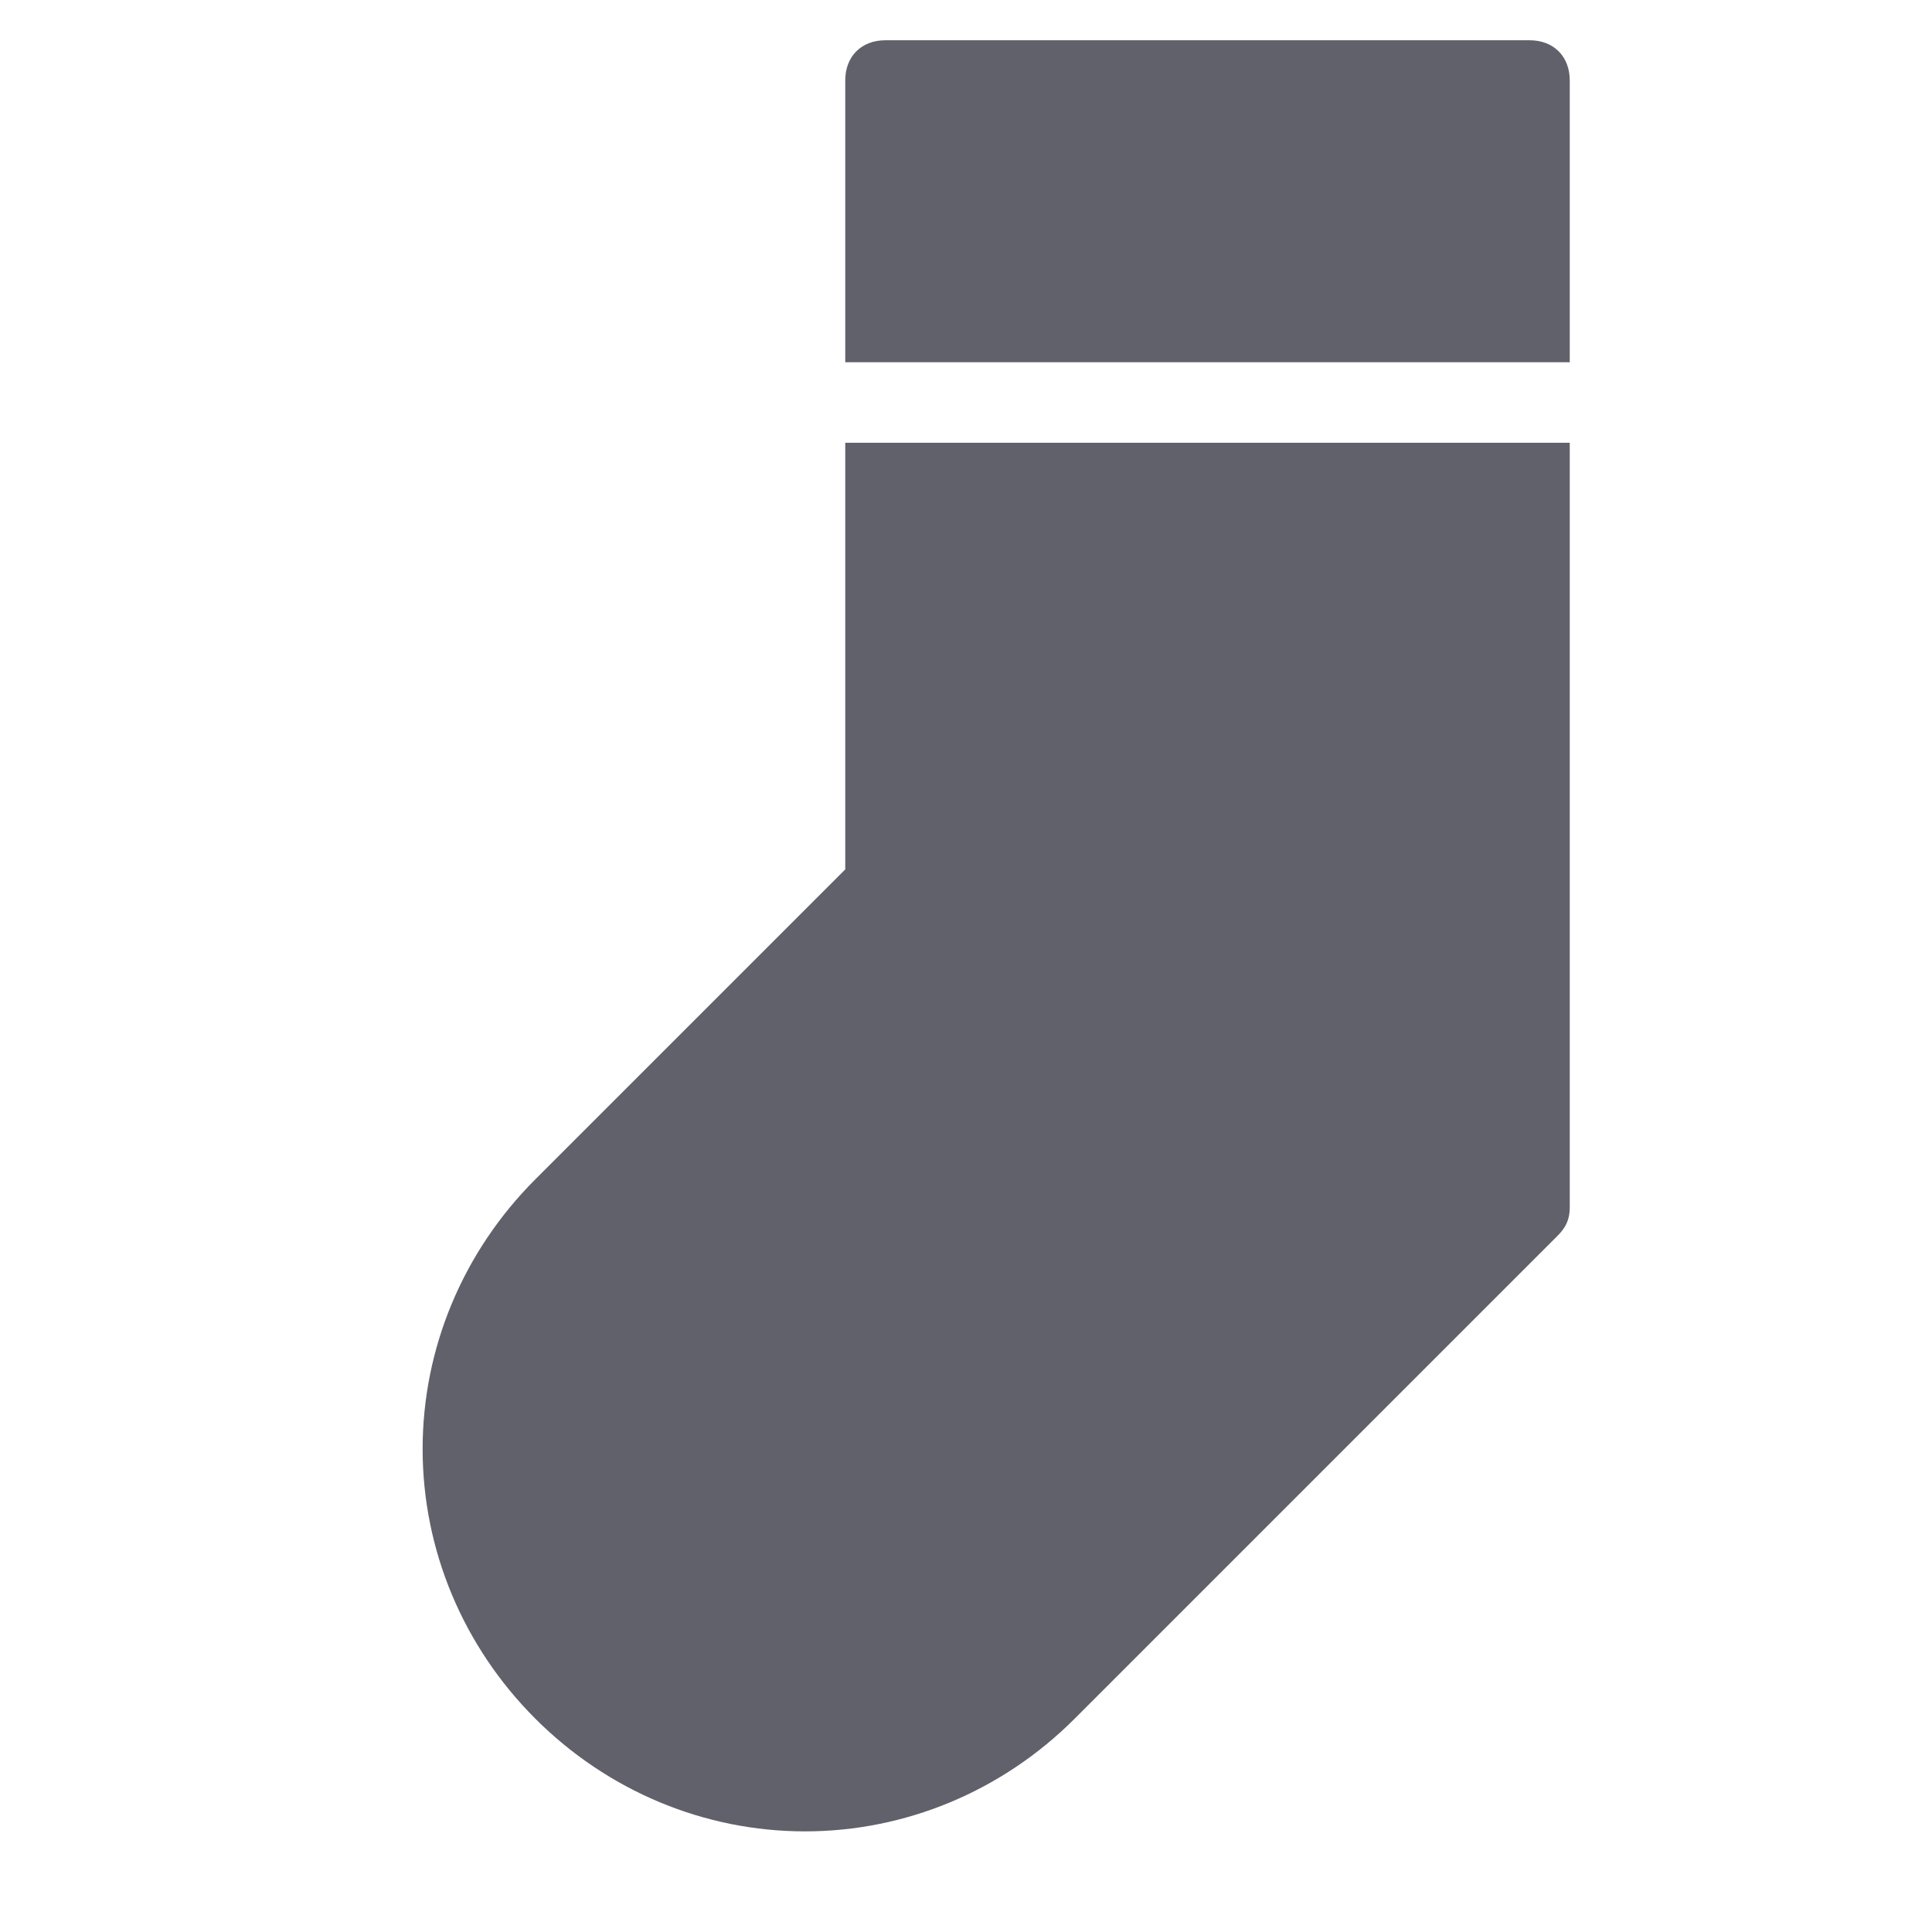 <svg xmlns="http://www.w3.org/2000/svg" height="48" width="48" viewBox="0 0 48 48"><title>sock 4</title><g fill="#61616b" class="nc-icon-wrapper"><path data-color="color-2" fill="#61616b" d="M39,9V2c0-0.6-0.4-1-1-1H22c-0.6,0-1,0.4-1,1v7H39z"></path> <path fill="#61616b" d="M21,11v10.6l-7.7,7.7c-1.8,1.8-2.8,4.2-2.8,6.7s1,4.9,2.8,6.7s4.2,2.8,6.7,2.8s4.9-1,6.7-2.8l12-12 c0.2-0.2,0.3-0.4,0.3-0.7V11H21z"></path></g></svg>